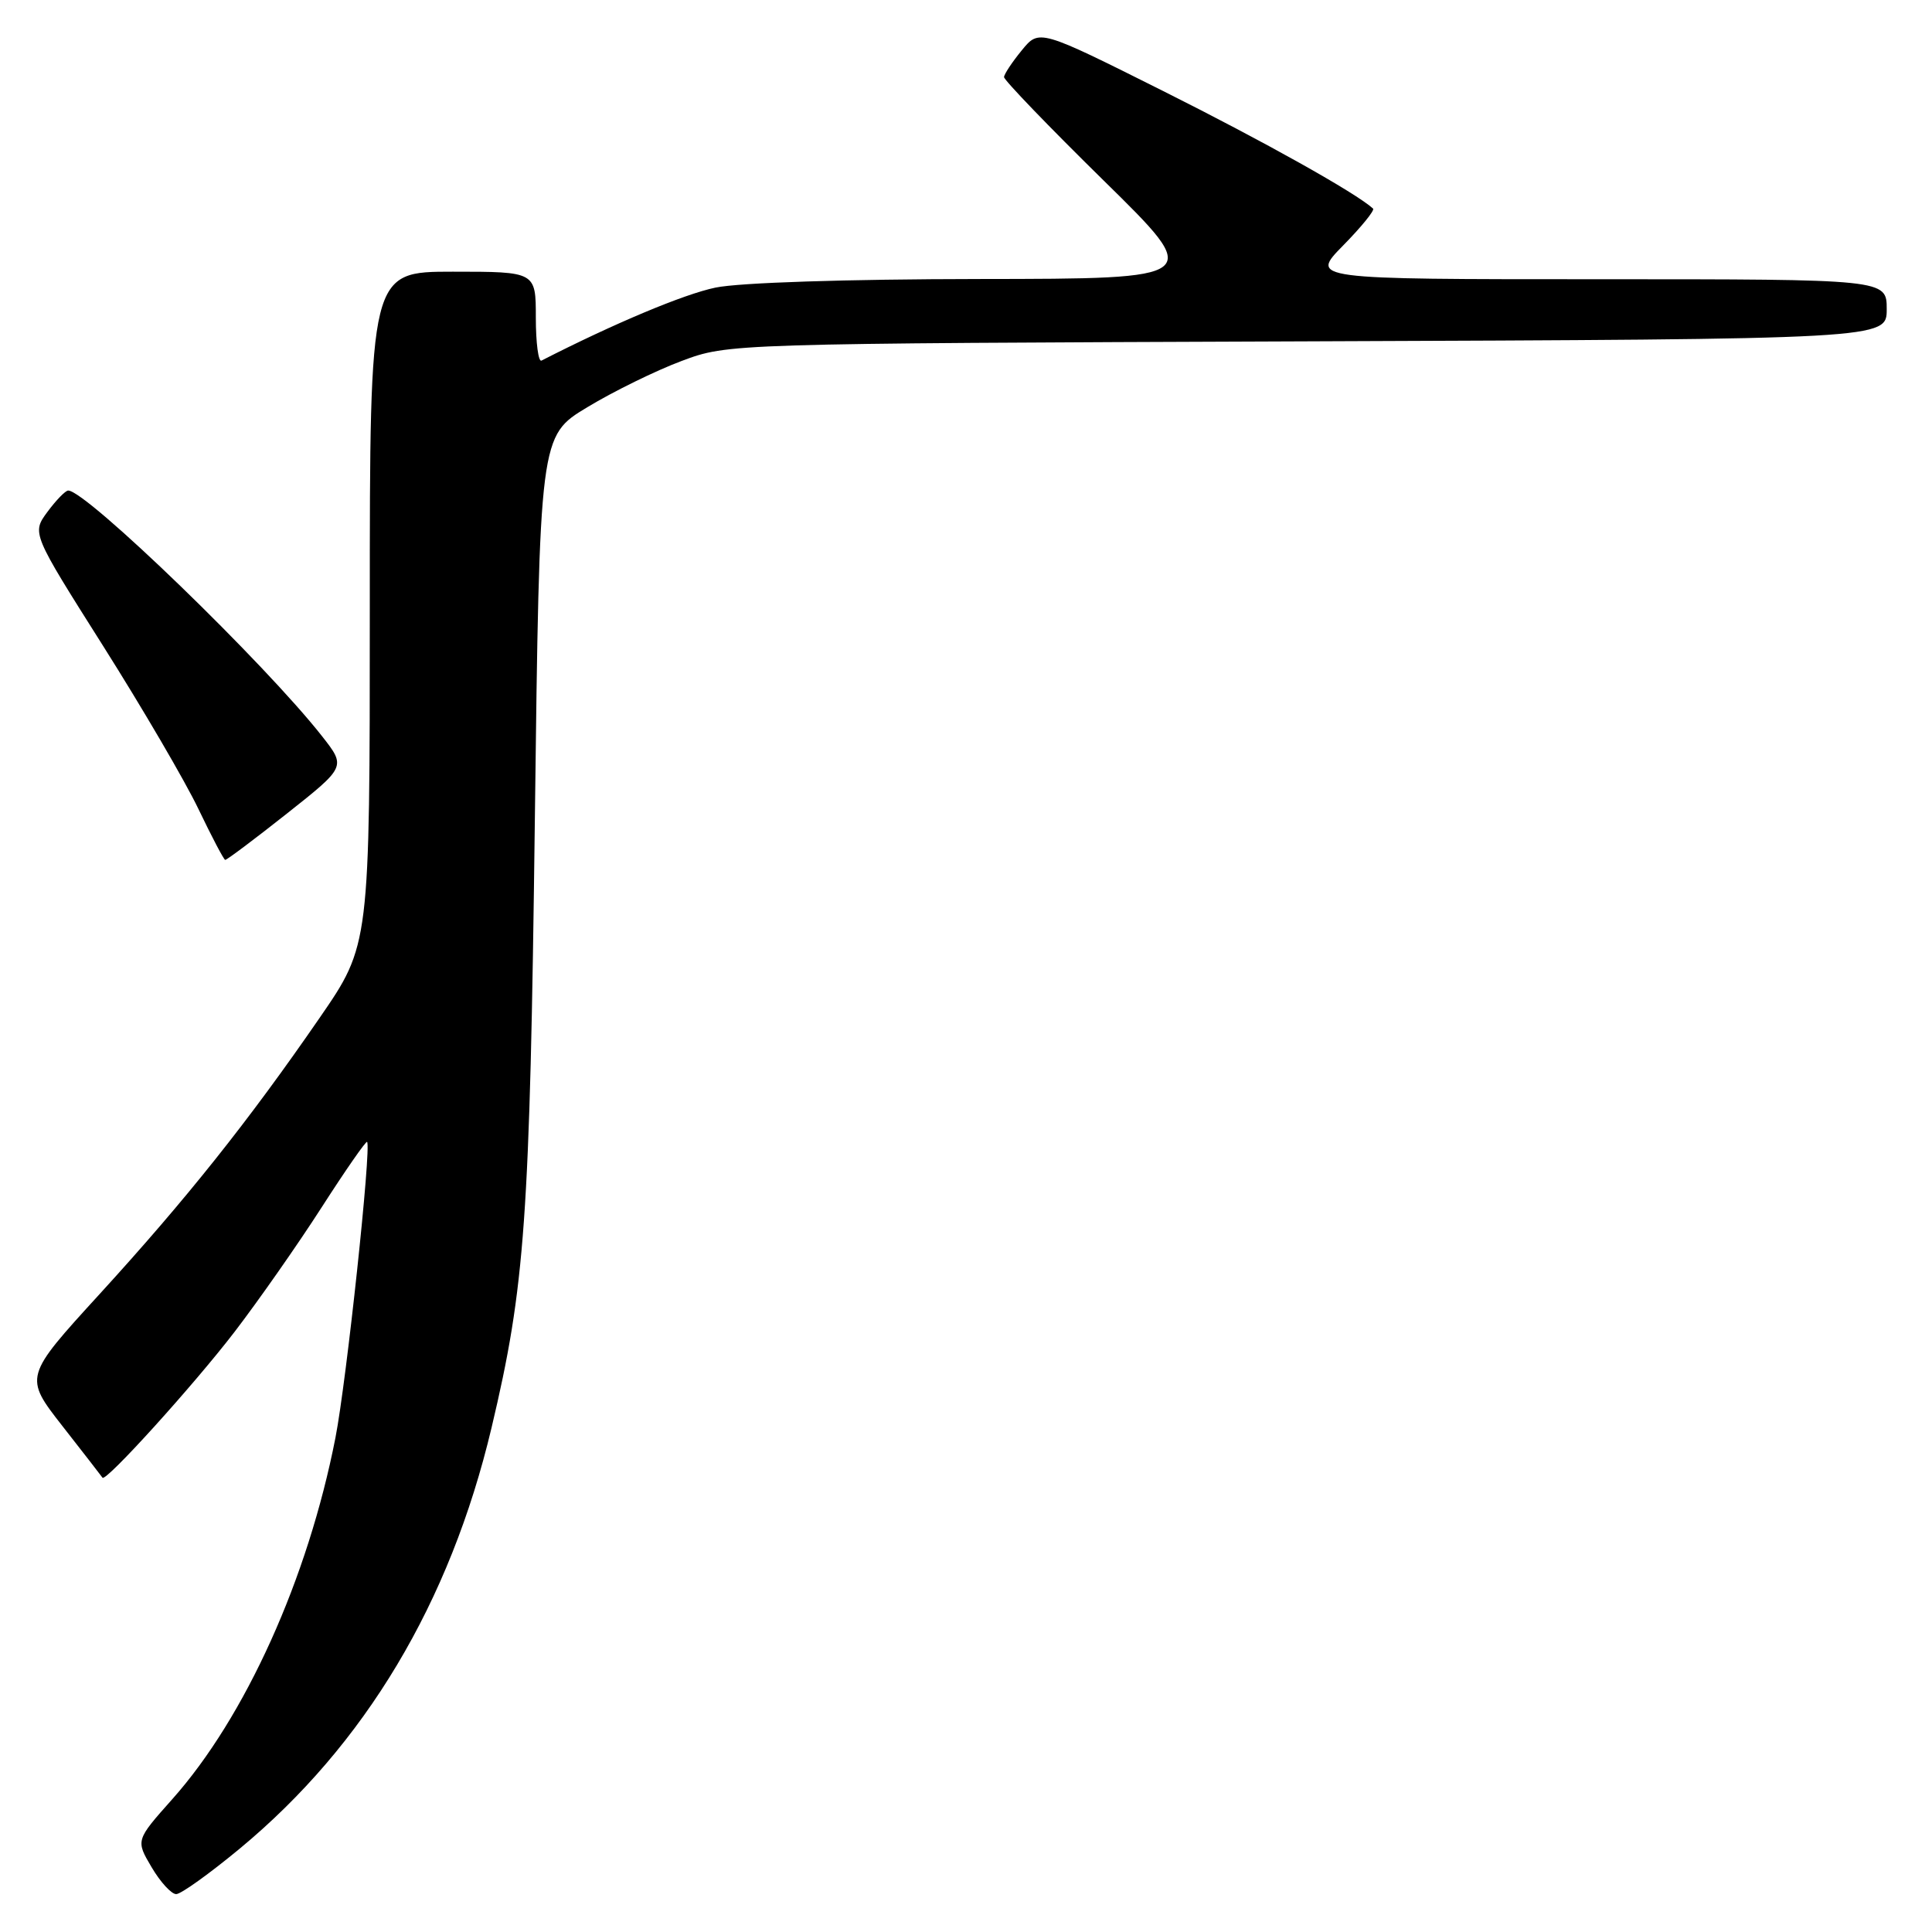 <?xml version="1.0" encoding="UTF-8" standalone="no"?>
<!DOCTYPE svg PUBLIC "-//W3C//DTD SVG 1.1//EN" "http://www.w3.org/Graphics/SVG/1.1/DTD/svg11.dtd" >
<svg xmlns="http://www.w3.org/2000/svg" xmlns:xlink="http://www.w3.org/1999/xlink" version="1.1" viewBox="0 0 256 256">
 <g >
 <path fill="currentColor"
d=" M 31.77 244.95 C 48.37 231.19 59.62 212.39 65.13 189.19 C 69.58 170.44 70.21 161.62 70.87 108.64 C 71.50 57.77 71.50 57.77 77.82 53.96 C 81.29 51.86 86.92 49.10 90.32 47.83 C 96.50 45.52 96.50 45.52 173.25 45.23 C 250.00 44.94 250.00 44.94 250.00 40.97 C 250.00 37.00 250.00 37.00 211.79 37.00 C 173.58 37.00 173.58 37.00 177.98 32.52 C 180.40 30.06 182.18 27.86 181.94 27.64 C 179.67 25.57 167.58 18.80 154.10 12.05 C 137.70 3.84 137.70 3.84 135.39 6.67 C 134.11 8.23 133.06 9.82 133.04 10.21 C 133.02 10.60 138.96 16.77 146.25 23.93 C 159.50 36.94 159.50 36.94 129.80 36.97 C 112.09 36.99 97.96 37.45 94.80 38.11 C 90.61 38.98 81.35 42.87 71.75 47.78 C 71.34 47.99 71.00 45.43 71.00 42.08 C 71.00 36.00 71.00 36.00 60.00 36.00 C 49.00 36.00 49.00 36.00 49.00 80.61 C 49.00 125.22 49.00 125.22 42.36 134.86 C 32.89 148.60 24.69 158.89 13.20 171.47 C 3.18 182.44 3.18 182.44 8.28 188.97 C 11.09 192.56 13.47 195.63 13.58 195.80 C 13.98 196.44 25.65 183.56 31.11 176.44 C 34.28 172.30 39.46 164.90 42.62 159.98 C 45.78 155.06 48.49 151.16 48.64 151.31 C 49.24 151.90 45.91 183.03 44.45 190.50 C 40.80 209.17 32.51 227.54 22.81 238.42 C 17.98 243.85 17.98 243.85 20.09 247.42 C 21.25 249.39 22.72 250.99 23.35 250.98 C 23.98 250.98 27.77 248.26 31.77 244.95 Z  M 38.02 107.80 C 45.85 101.60 45.85 101.60 42.68 97.56 C 35.10 87.90 11.43 65.00 9.04 65.00 C 8.67 65.00 7.44 66.27 6.29 67.82 C 4.21 70.64 4.21 70.64 13.65 85.57 C 18.84 93.78 24.53 103.51 26.29 107.19 C 28.06 110.88 29.65 113.91 29.84 113.94 C 30.03 113.97 33.71 111.21 38.02 107.80 Z "/>
</g>
</svg>